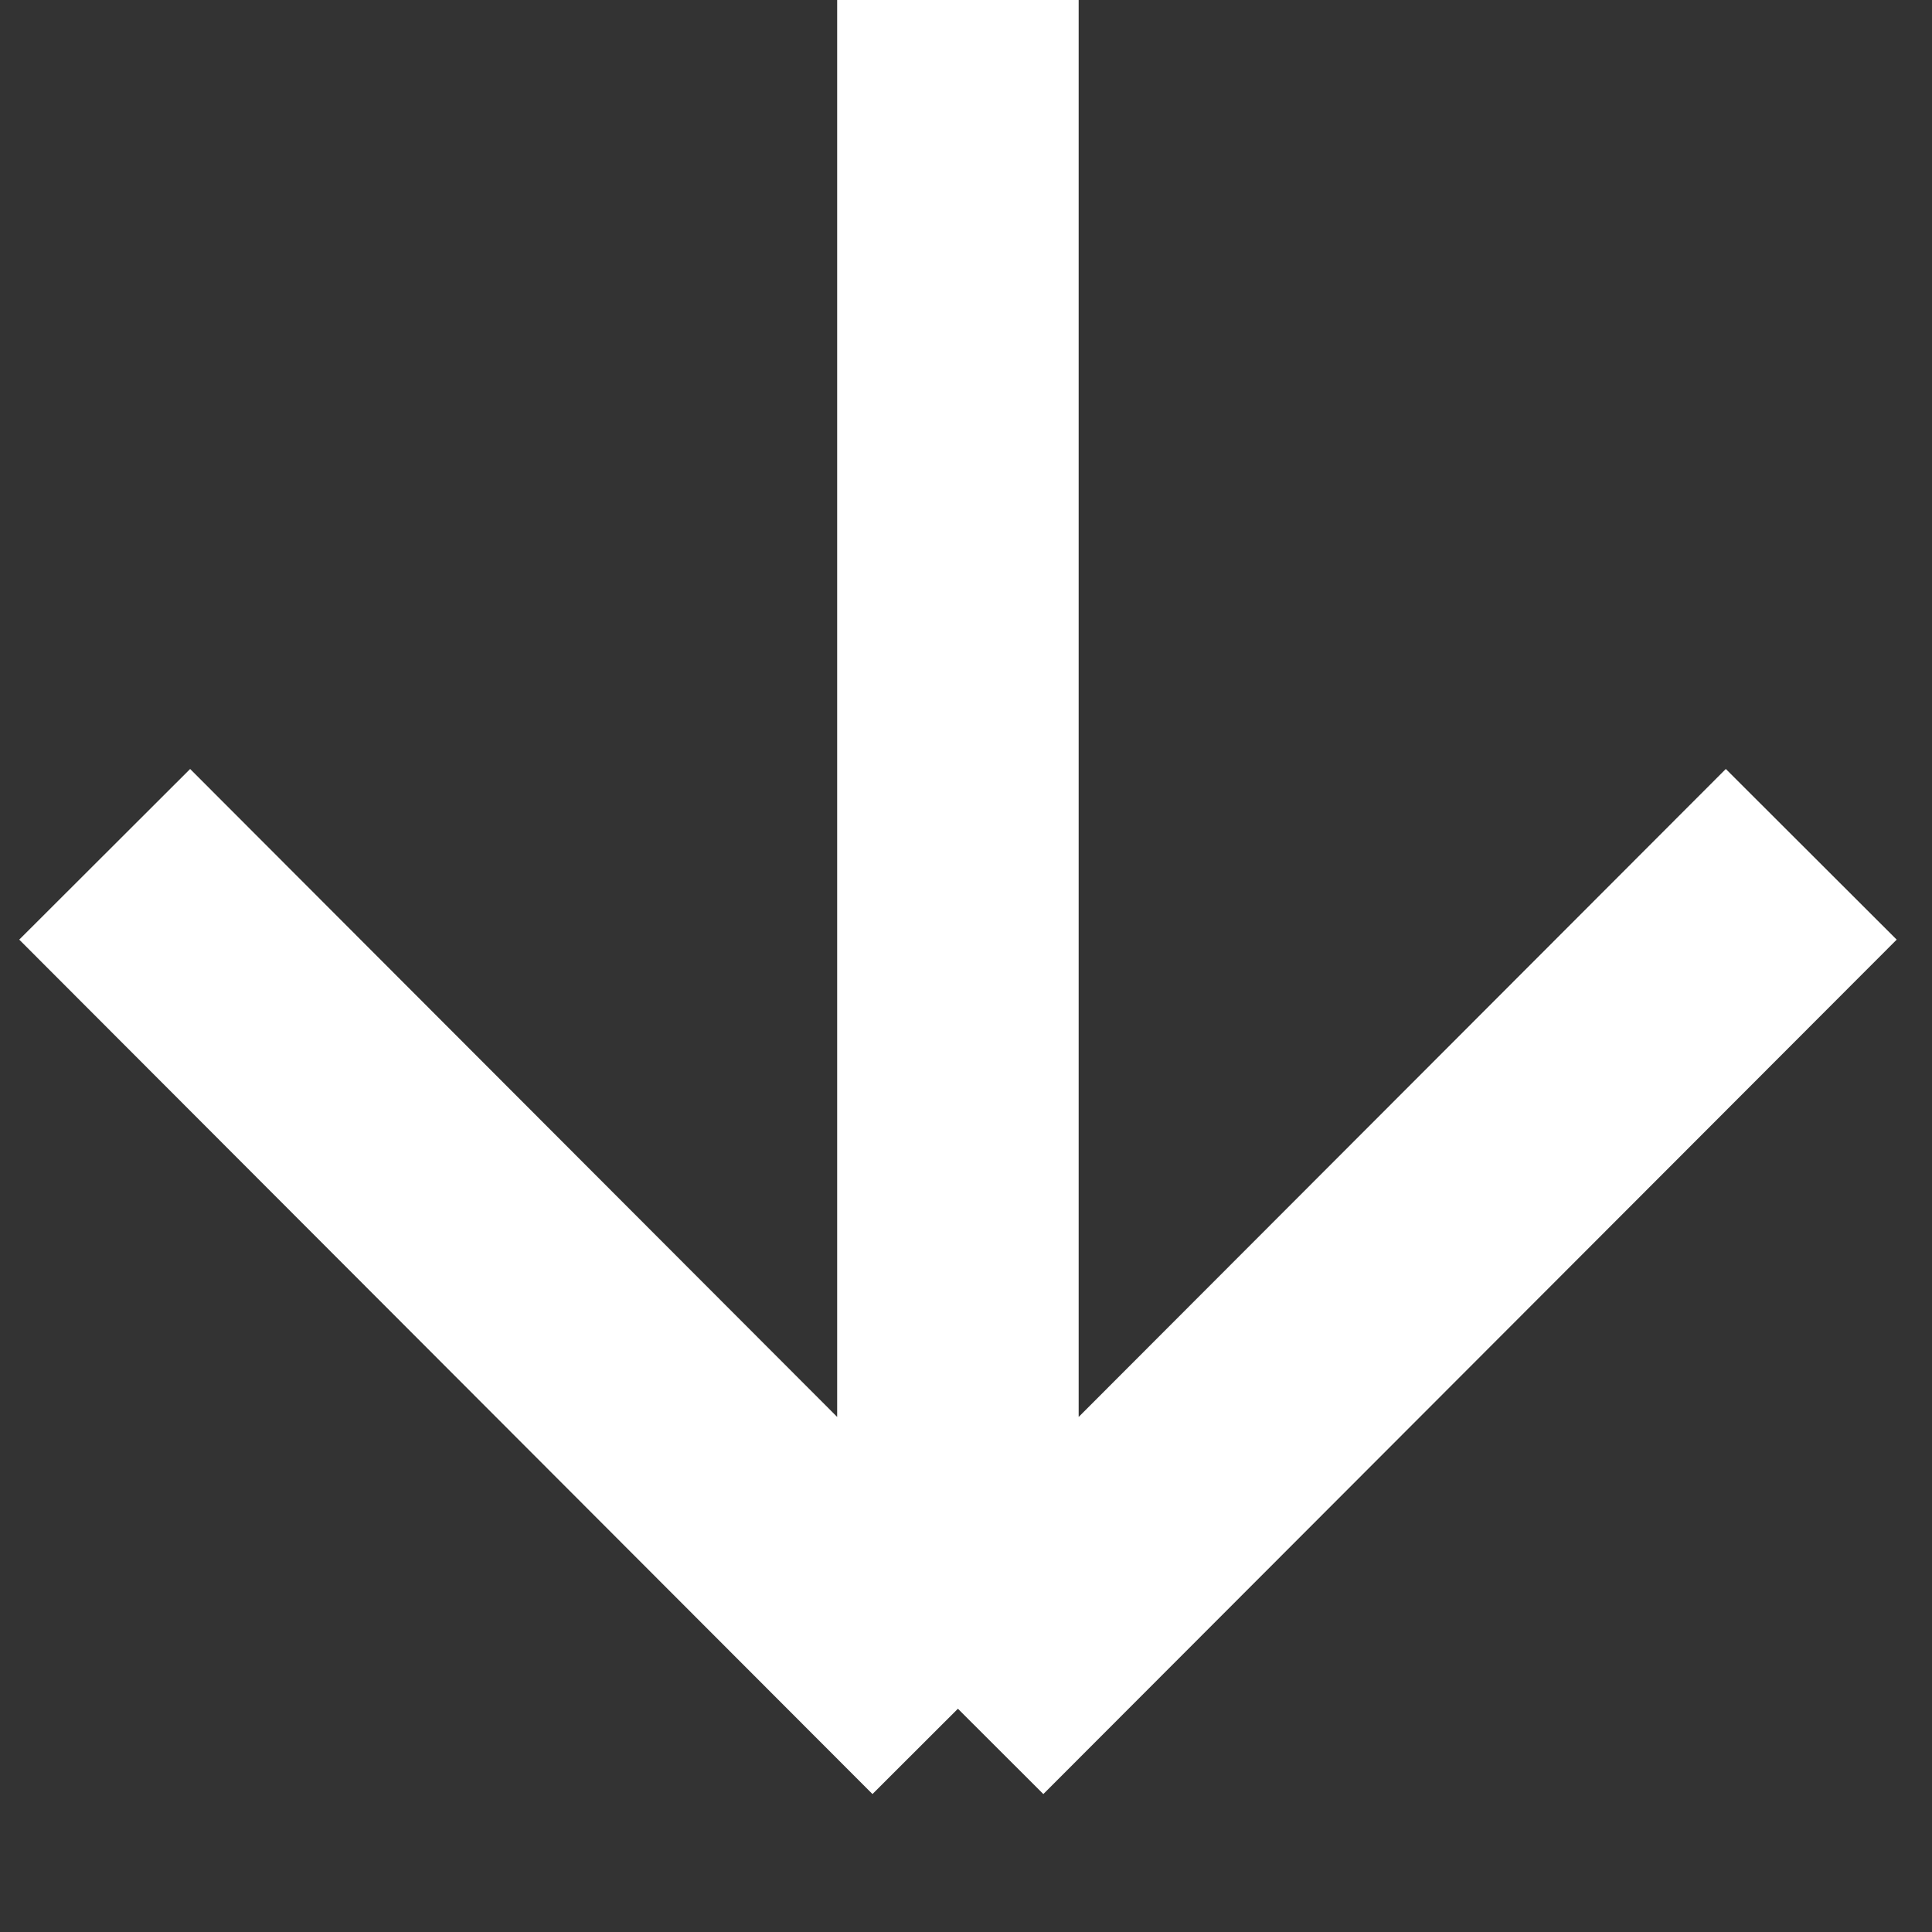 <svg width="16" height="16" viewBox="0 0 16 16" fill="none" xmlns="http://www.w3.org/2000/svg">
<rect x="0" y="0" width="16" height="16" fill="#333333" stroke="none"/>
<path d="M7.933 1.01418e-05V14.151M7.933 14.151L15 7.075M7.933 14.151L0.867 7.075" stroke="white" stroke-width="2"/>
</svg>
